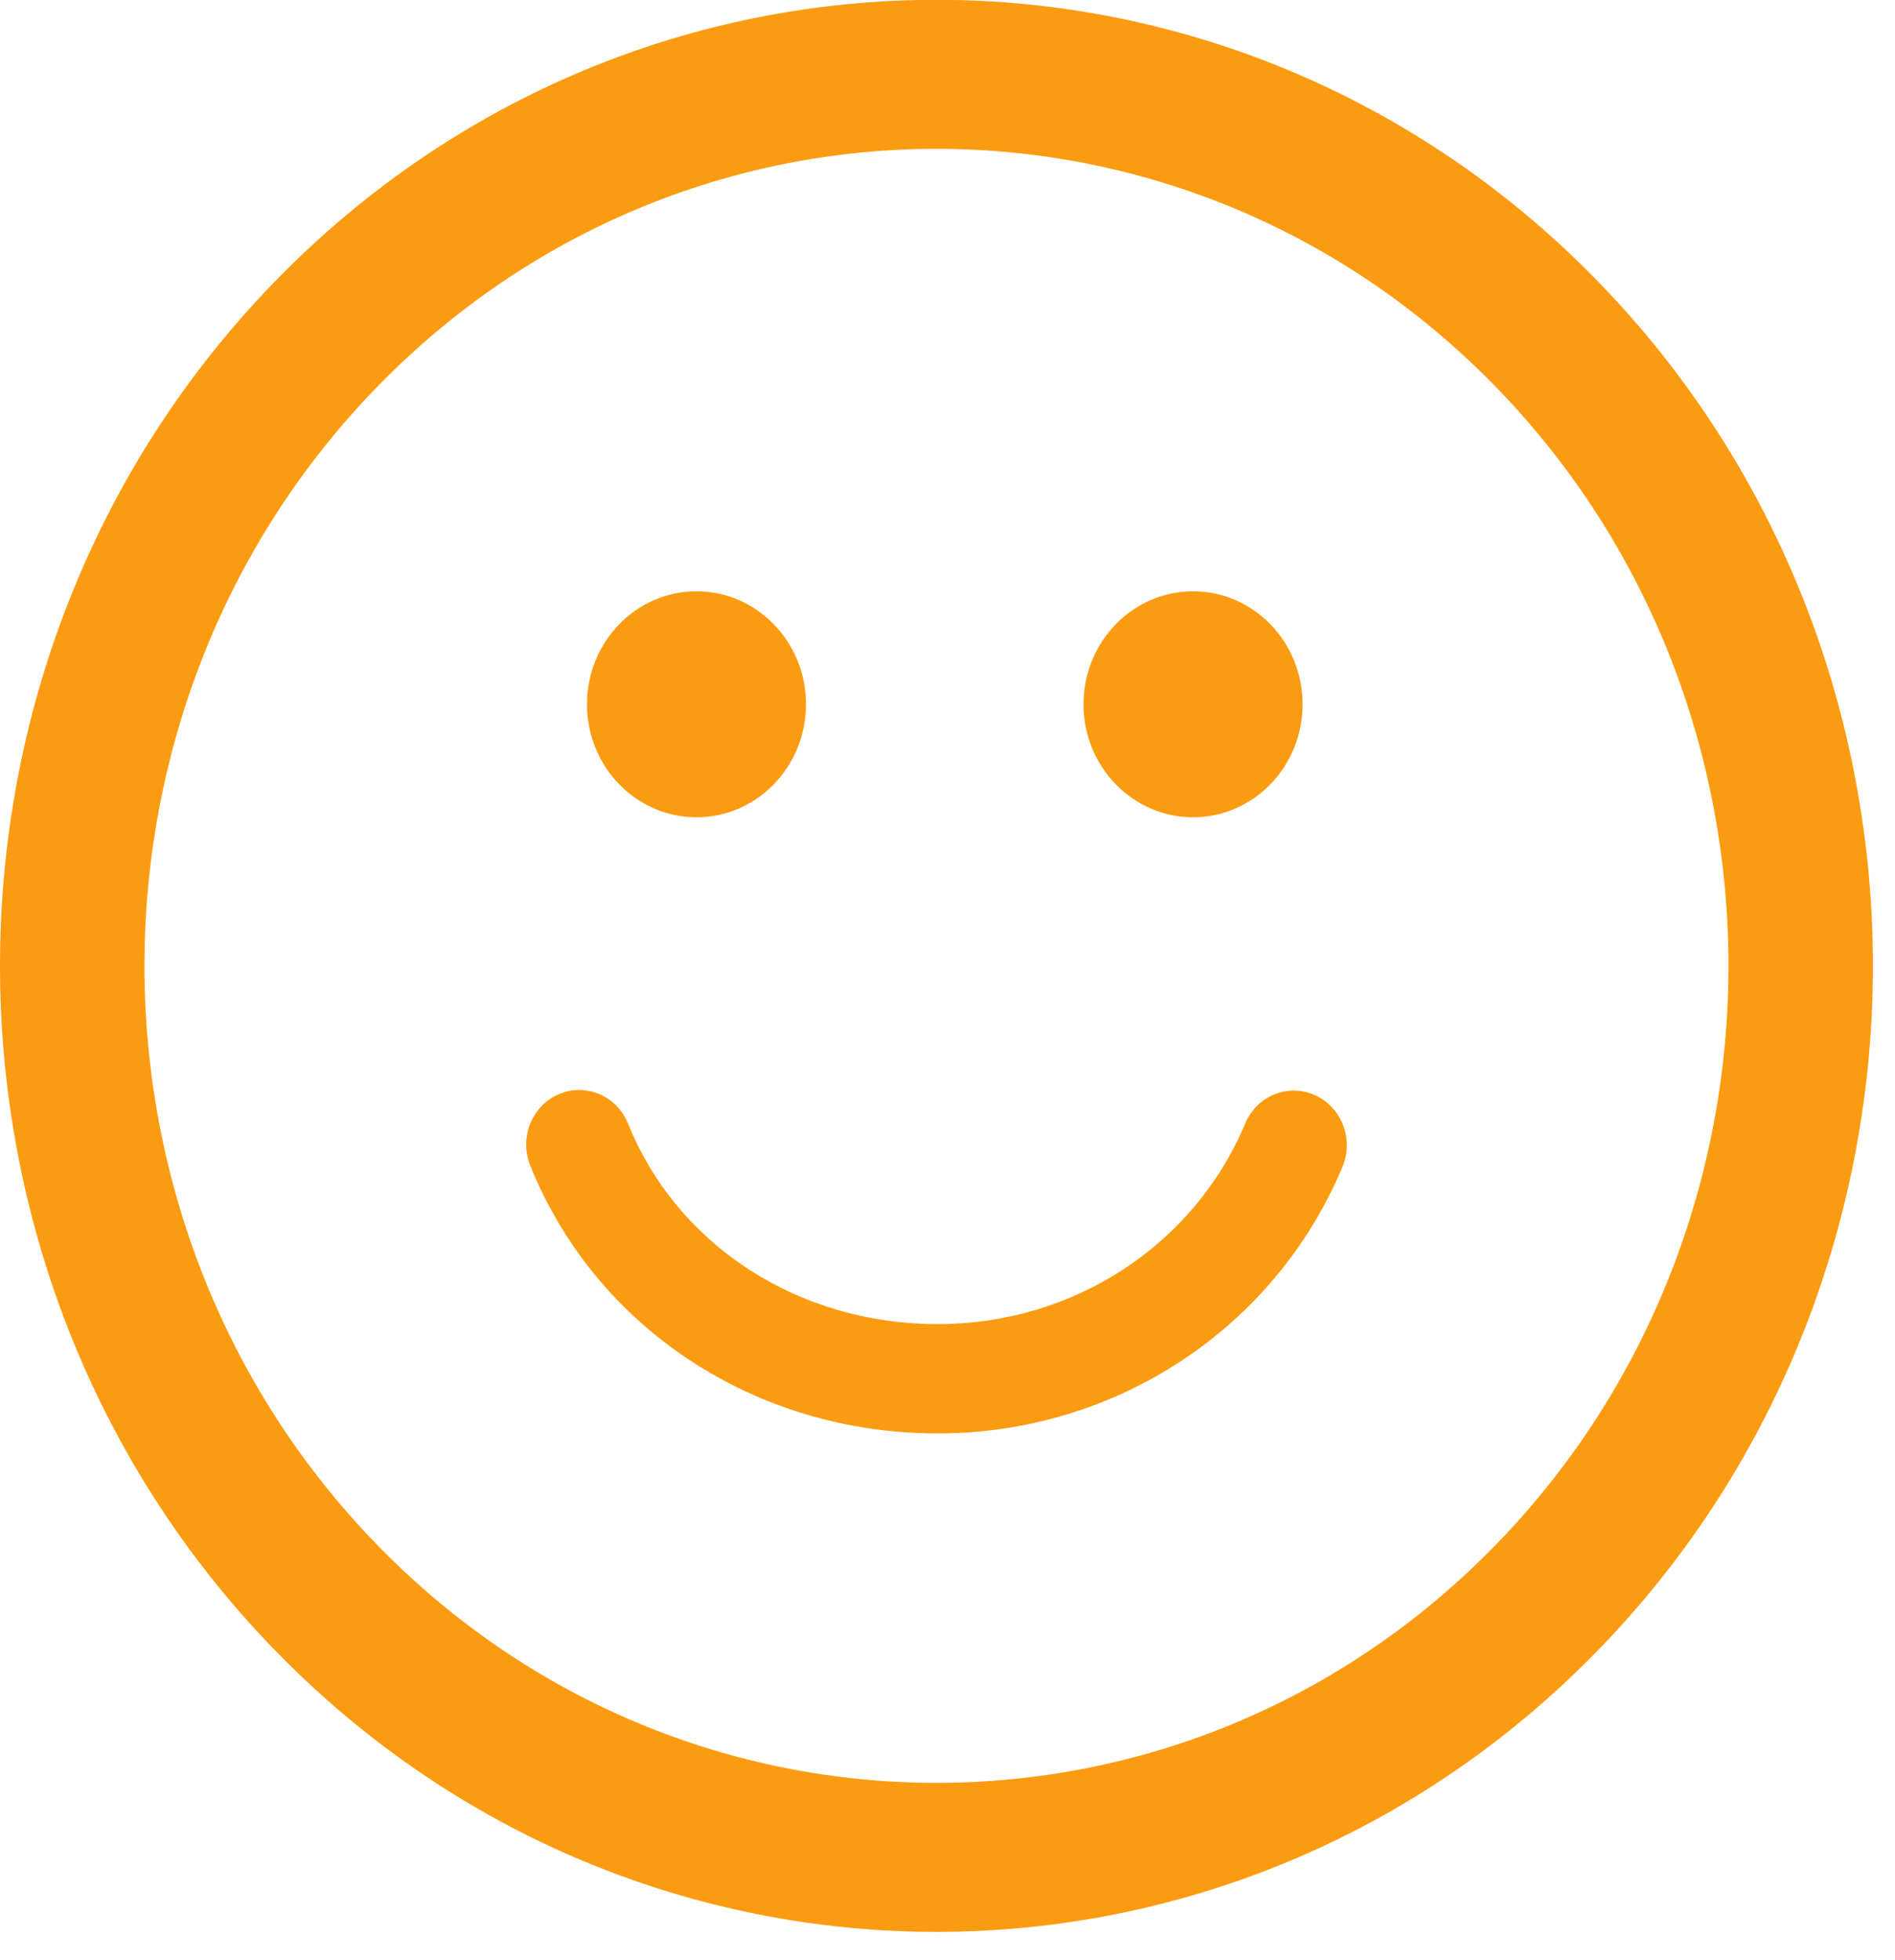<svg xmlns="http://www.w3.org/2000/svg" xmlns:xlink="http://www.w3.org/1999/xlink" preserveAspectRatio="xMidYMid" width="59" height="61" viewBox="0 0 59 61">
  <path d="M49.784,8.793 C38.409,-2.938 19.903,-2.938 8.531,8.790 C-2.844,20.519 -2.843,39.605 8.532,51.335 C19.903,63.063 38.409,63.063 49.783,51.333 C61.156,39.605 61.155,20.520 49.784,8.793 ZM46.601,48.052 C36.983,57.972 21.331,57.973 11.713,48.054 C2.092,38.132 2.093,21.991 11.713,12.072 C21.331,2.153 36.982,2.152 46.602,12.073 C56.221,21.992 56.220,38.134 46.601,48.052 ZM18.276,21.921 C18.276,19.980 19.803,18.405 21.686,18.405 C23.568,18.405 25.094,19.980 25.094,21.921 C25.094,23.863 23.568,25.438 21.686,25.438 C19.803,25.438 18.276,23.863 18.276,21.921 ZM33.735,21.921 C33.735,19.980 35.263,18.405 37.146,18.405 C39.028,18.405 40.555,19.980 40.555,21.921 C40.555,23.863 39.028,25.438 37.146,25.438 C35.263,25.438 33.735,23.863 33.735,21.921 ZM41.796,36.322 C39.682,41.360 34.734,44.616 29.190,44.616 C23.526,44.616 18.548,41.344 16.509,36.279 C16.159,35.412 16.558,34.417 17.399,34.056 C17.606,33.968 17.820,33.926 18.032,33.926 C18.678,33.926 19.292,34.321 19.555,34.975 C21.082,38.766 24.864,41.214 29.190,41.214 C33.418,41.214 37.177,38.764 38.768,34.971 C39.129,34.108 40.100,33.711 40.936,34.085 C41.772,34.458 42.158,35.459 41.796,36.322 Z" fill="#fb9b11" fill-rule="evenodd"/>
</svg>
